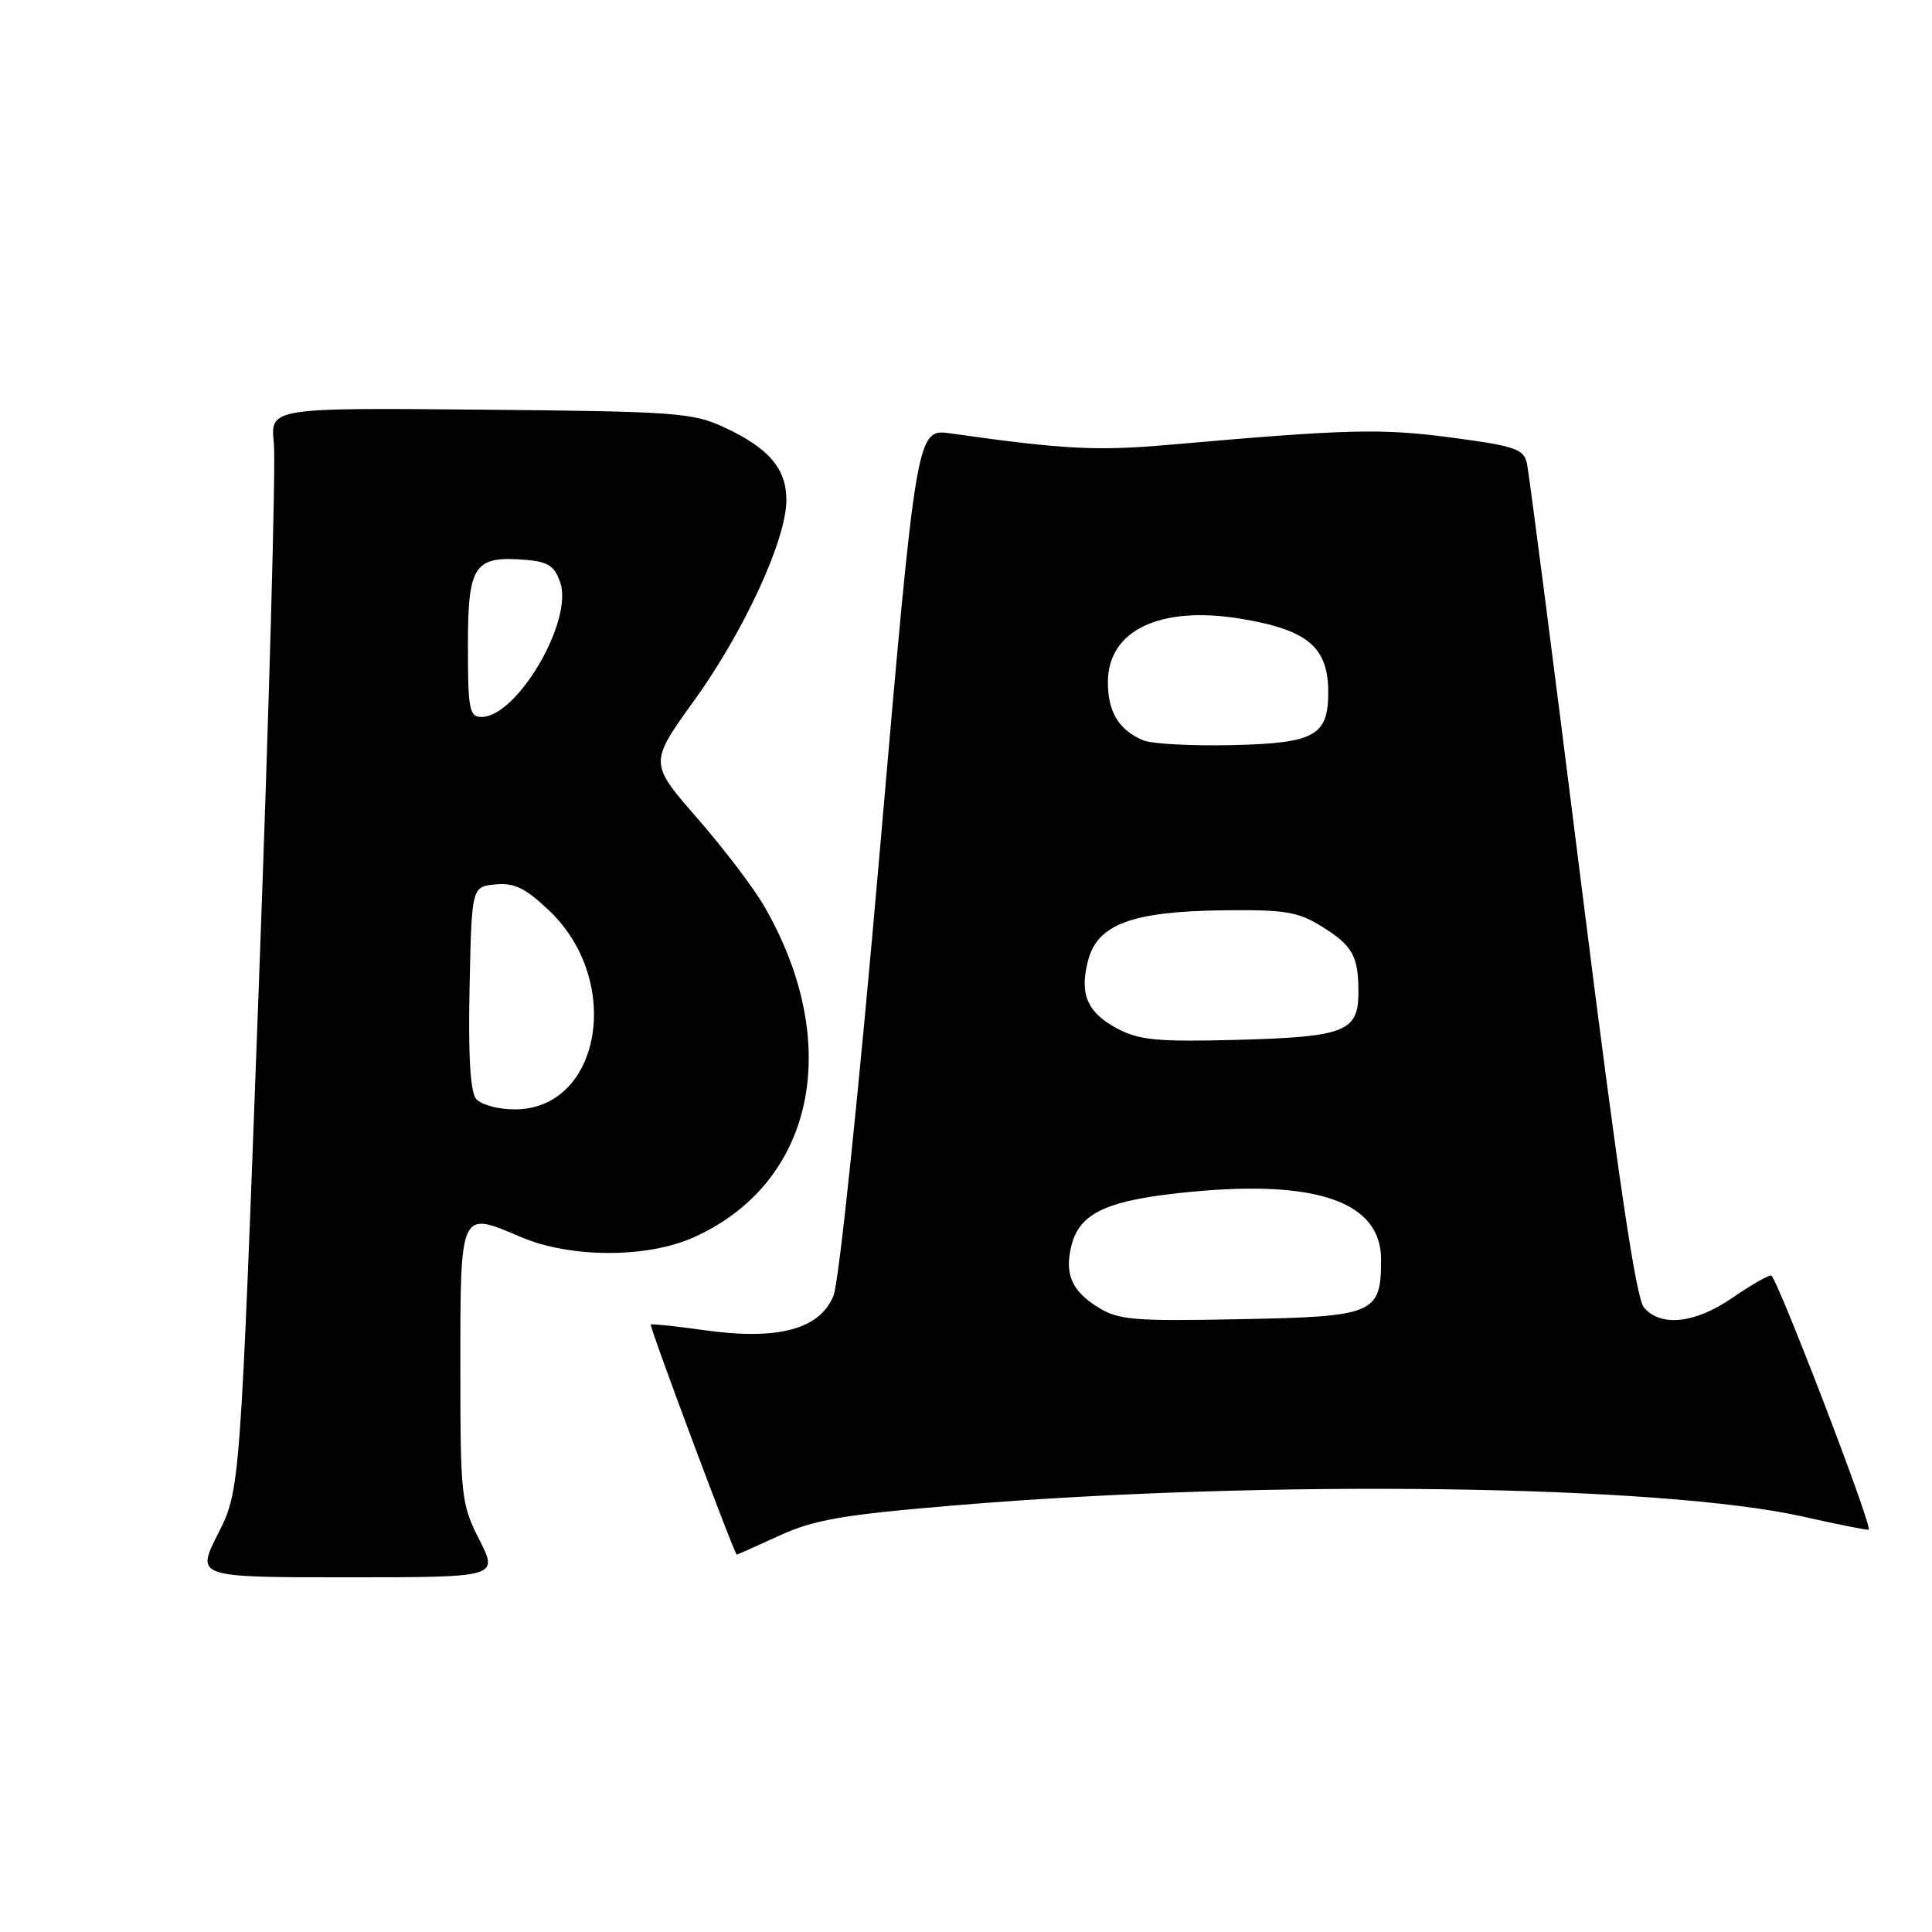 <?xml version="1.0" encoding="UTF-8" standalone="no"?>
<!DOCTYPE svg PUBLIC "-//W3C//DTD SVG 1.1//EN" "http://www.w3.org/Graphics/SVG/1.1/DTD/svg11.dtd" >
<svg xmlns="http://www.w3.org/2000/svg" xmlns:xlink="http://www.w3.org/1999/xlink" version="1.1" viewBox="0 0 256 256">
 <g >
 <path fill="currentColor"
d=" M 63.52 204.03 C 61.10 199.27 61.00 198.32 61.00 181.00 C 61.00 160.32 60.94 160.44 68.96 163.89 C 75.55 166.72 85.78 166.74 92.00 163.92 C 107.92 156.71 111.80 138.34 101.27 120.09 C 99.87 117.66 95.87 112.40 92.37 108.39 C 86.02 101.10 86.02 101.10 92.00 92.80 C 98.62 83.60 104.20 71.47 104.20 66.27 C 104.20 62.10 101.89 59.39 96.00 56.64 C 91.81 54.68 89.56 54.52 63.65 54.28 C 35.80 54.03 35.80 54.03 36.29 58.77 C 36.56 61.37 35.67 93.63 34.30 130.46 C 31.82 197.41 31.82 197.41 28.90 203.21 C 25.97 209.00 25.97 209.00 46.00 209.00 C 66.03 209.00 66.03 209.00 63.52 204.03 Z  M 103.27 203.48 C 107.89 201.36 111.68 200.71 126.64 199.46 C 167.83 196.02 220.18 196.73 238.97 200.97 C 243.64 202.02 247.52 202.80 247.62 202.69 C 248.10 202.14 235.37 169.01 234.68 169.00 C 234.23 169.00 231.90 170.35 229.50 172.00 C 224.60 175.37 220.04 175.86 217.83 173.25 C 216.77 172.01 214.37 155.78 209.57 117.50 C 205.85 87.80 202.59 62.54 202.32 61.37 C 201.90 59.49 200.70 59.09 192.32 57.98 C 183.00 56.74 178.54 56.86 155.00 58.93 C 145.32 59.78 141.03 59.56 125.97 57.43 C 121.44 56.79 121.44 56.79 116.59 112.64 C 113.84 144.29 111.18 169.88 110.44 171.69 C 108.65 176.12 103.10 177.62 93.50 176.28 C 89.65 175.74 86.38 175.39 86.23 175.50 C 85.99 175.68 97.32 205.99 97.63 206.00 C 97.70 206.00 100.24 204.86 103.27 203.48 Z  M 63.09 145.61 C 62.32 144.68 62.03 139.86 62.22 130.86 C 62.50 117.50 62.50 117.50 65.65 117.19 C 68.16 116.95 69.61 117.66 72.80 120.69 C 82.59 130.02 79.62 147.00 68.20 147.00 C 66.02 147.00 63.73 146.38 63.09 145.61 Z  M 62.00 85.54 C 62.00 74.82 62.82 73.61 69.72 74.19 C 72.66 74.44 73.52 75.02 74.25 77.24 C 75.94 82.34 68.50 95.00 63.81 95.00 C 62.19 95.00 62.00 94.00 62.00 85.54 Z  M 145.39 173.16 C 142.00 171.02 141.05 168.79 141.96 165.09 C 143.05 160.63 146.79 158.96 158.06 157.90 C 174.67 156.34 183.00 159.34 183.00 166.88 C 183.00 174.11 182.16 174.46 164.33 174.80 C 150.05 175.08 148.20 174.92 145.39 173.16 Z  M 148.08 136.31 C 144.04 134.17 142.99 131.70 144.20 127.18 C 145.47 122.46 150.04 120.78 162.00 120.62 C 170.27 120.52 171.97 120.80 175.15 122.77 C 179.23 125.31 180.00 126.68 180.00 131.46 C 180.00 136.69 178.25 137.39 164.14 137.78 C 153.43 138.07 150.98 137.84 148.08 136.31 Z  M 151.47 98.09 C 148.24 96.72 146.80 94.34 146.80 90.40 C 146.80 83.54 153.66 80.24 164.31 81.97 C 173.26 83.43 176.00 85.72 176.00 91.74 C 176.00 97.49 174.21 98.48 163.33 98.73 C 157.92 98.86 152.58 98.57 151.47 98.09 Z "/>
</g>
</svg>